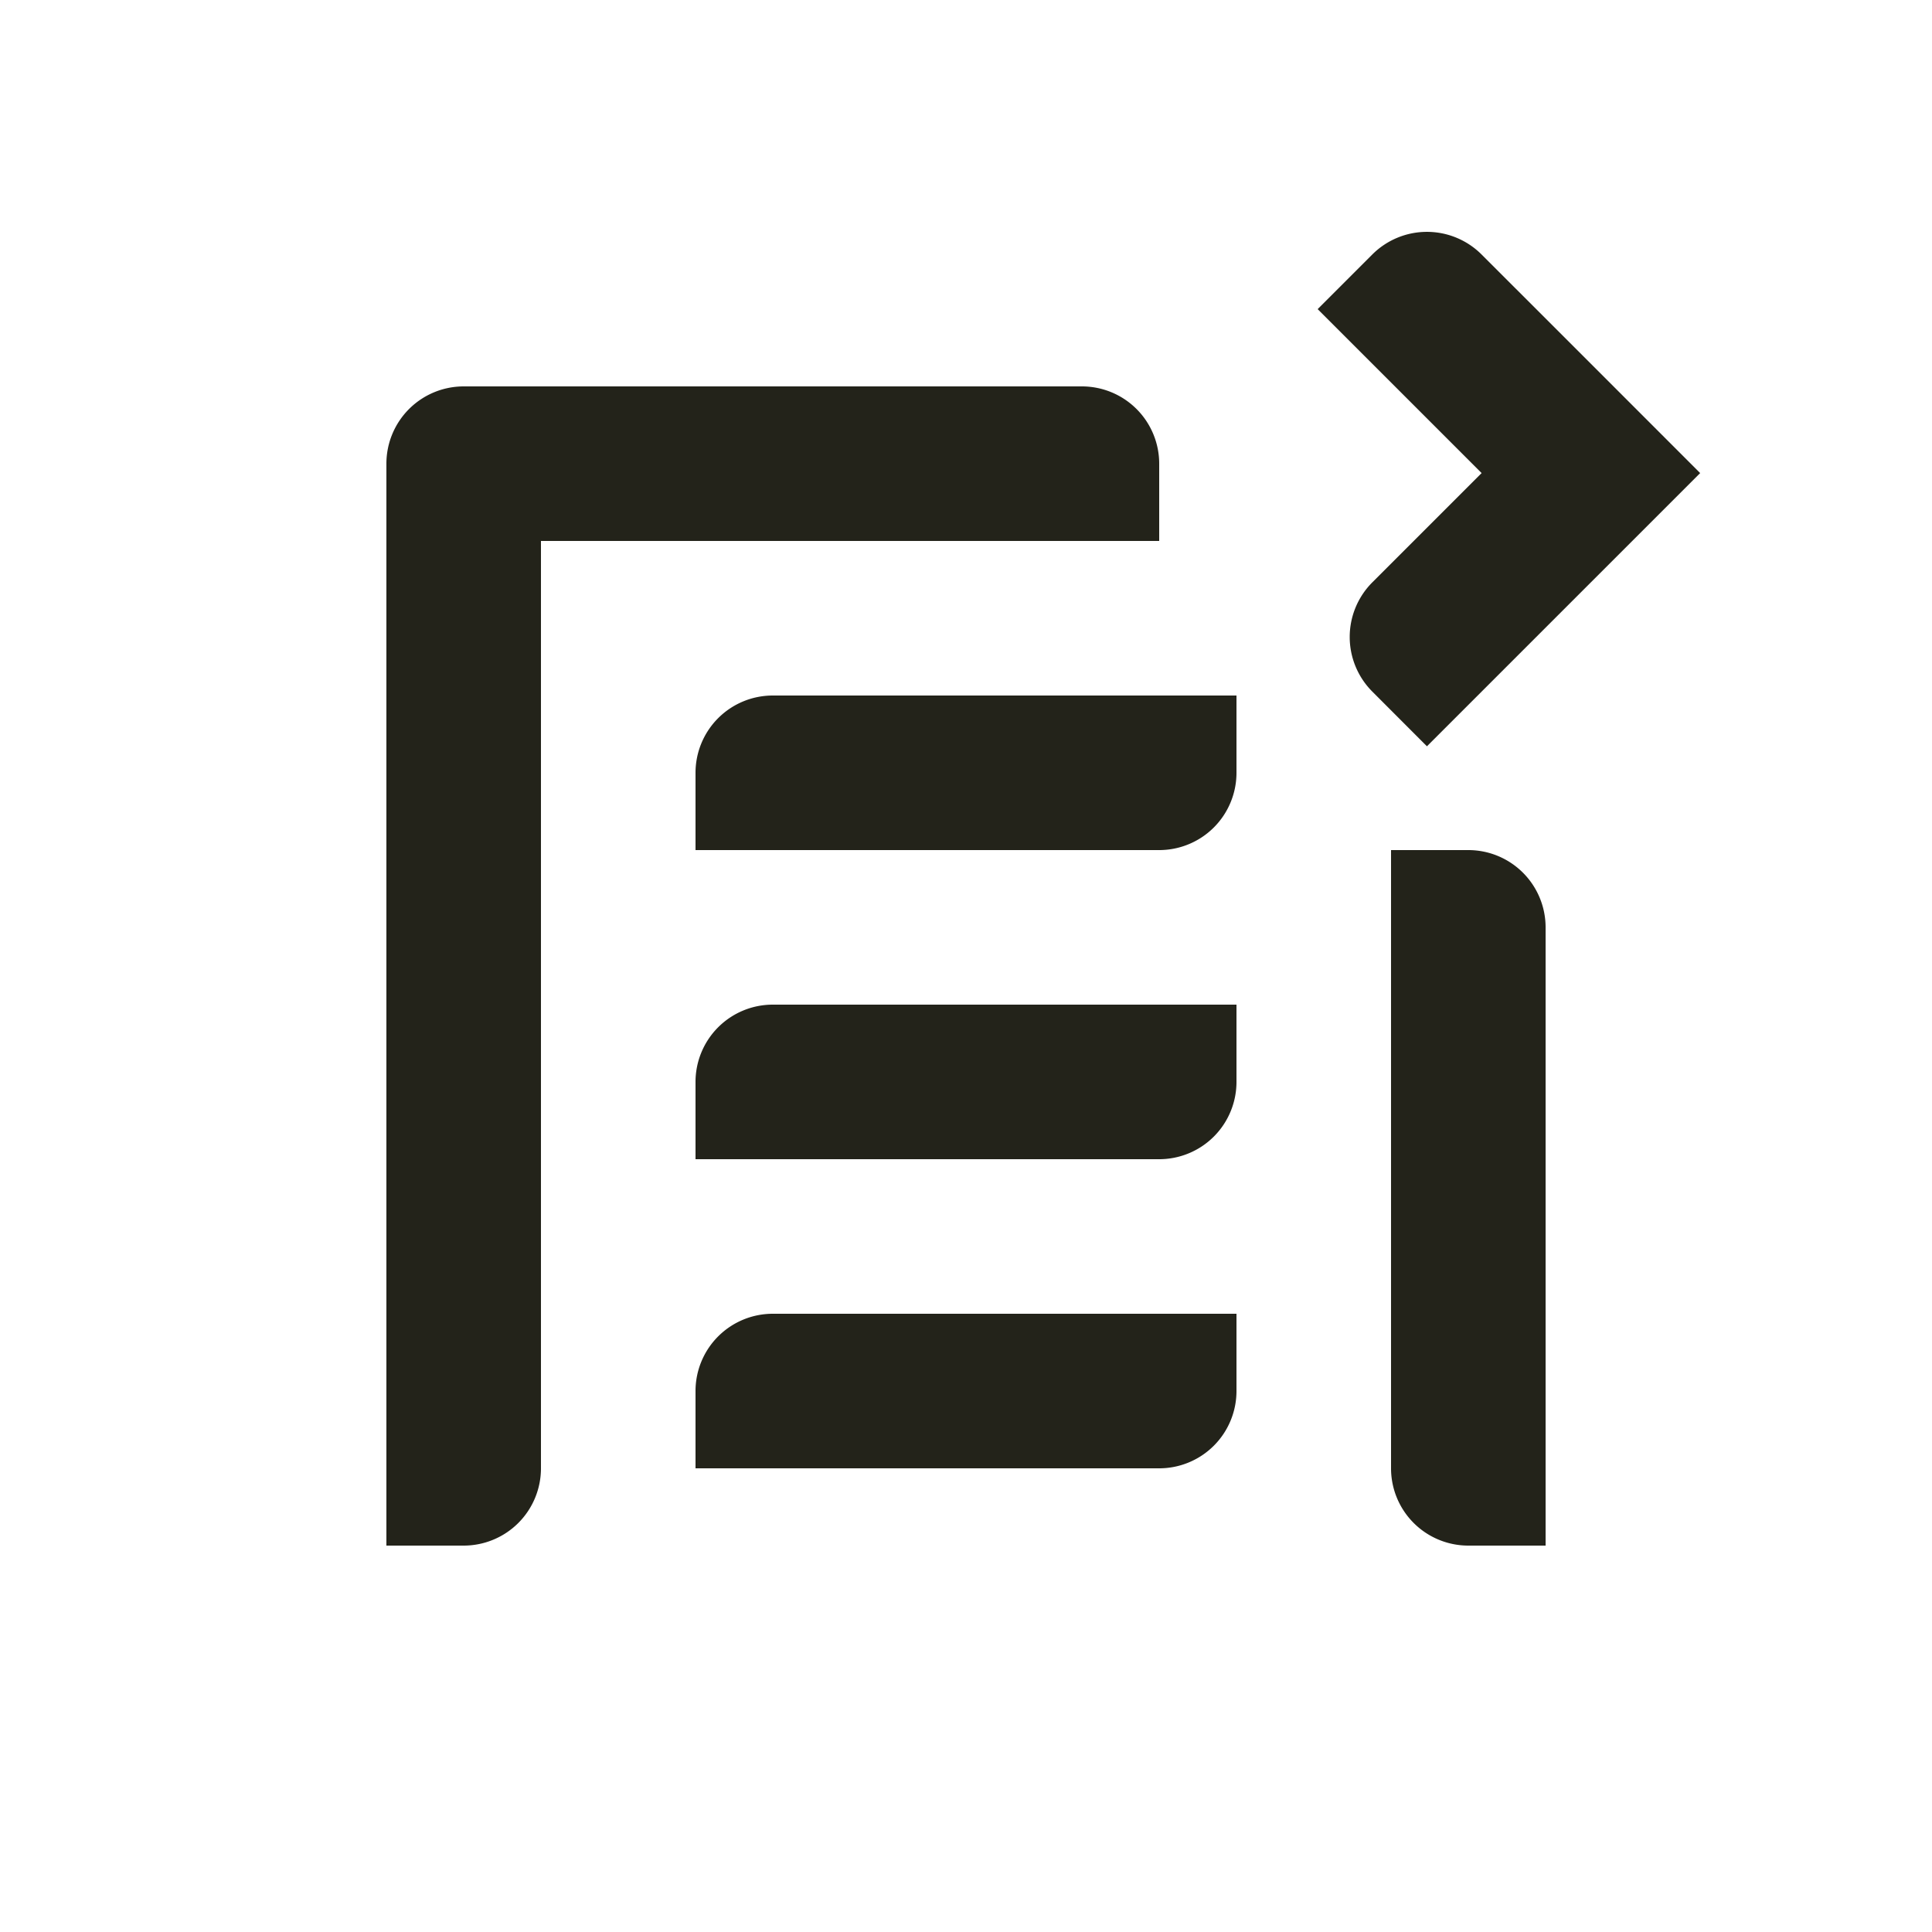 <svg id="Elementos" xmlns="http://www.w3.org/2000/svg" viewBox="0 0 50 50"><defs><style>.cls-1{fill:#23231a;}</style></defs><path class="cls-1" d="M40,40H38a2,2,0,0,1-2-2V22h2a2,2,0,0,1,2,2ZM14,10H12a2,2,0,0,0-2,2V40h2a2,2,0,0,0,2-2V14H30V12a2,2,0,0,0-2-2Zm27.172-.586L38.343,6.586a2,2,0,0,0-2.828,0L34.101,8l4.243,4.243-2.828,2.828a2,2,0,0,0,0,2.828L36.929,19.314l4.243-4.243L44,12.243ZM32,20V18H20a2,2,0,0,0-2,2v2H30A2,2,0,0,0,32,20Zm0,8V26H20a2,2,0,0,0-2,2v2H30A2,2,0,0,0,32,28Zm0,8V34H20a2,2,0,0,0-2,2v2H30A2,2,0,0,0,32,36Z"/></svg>
